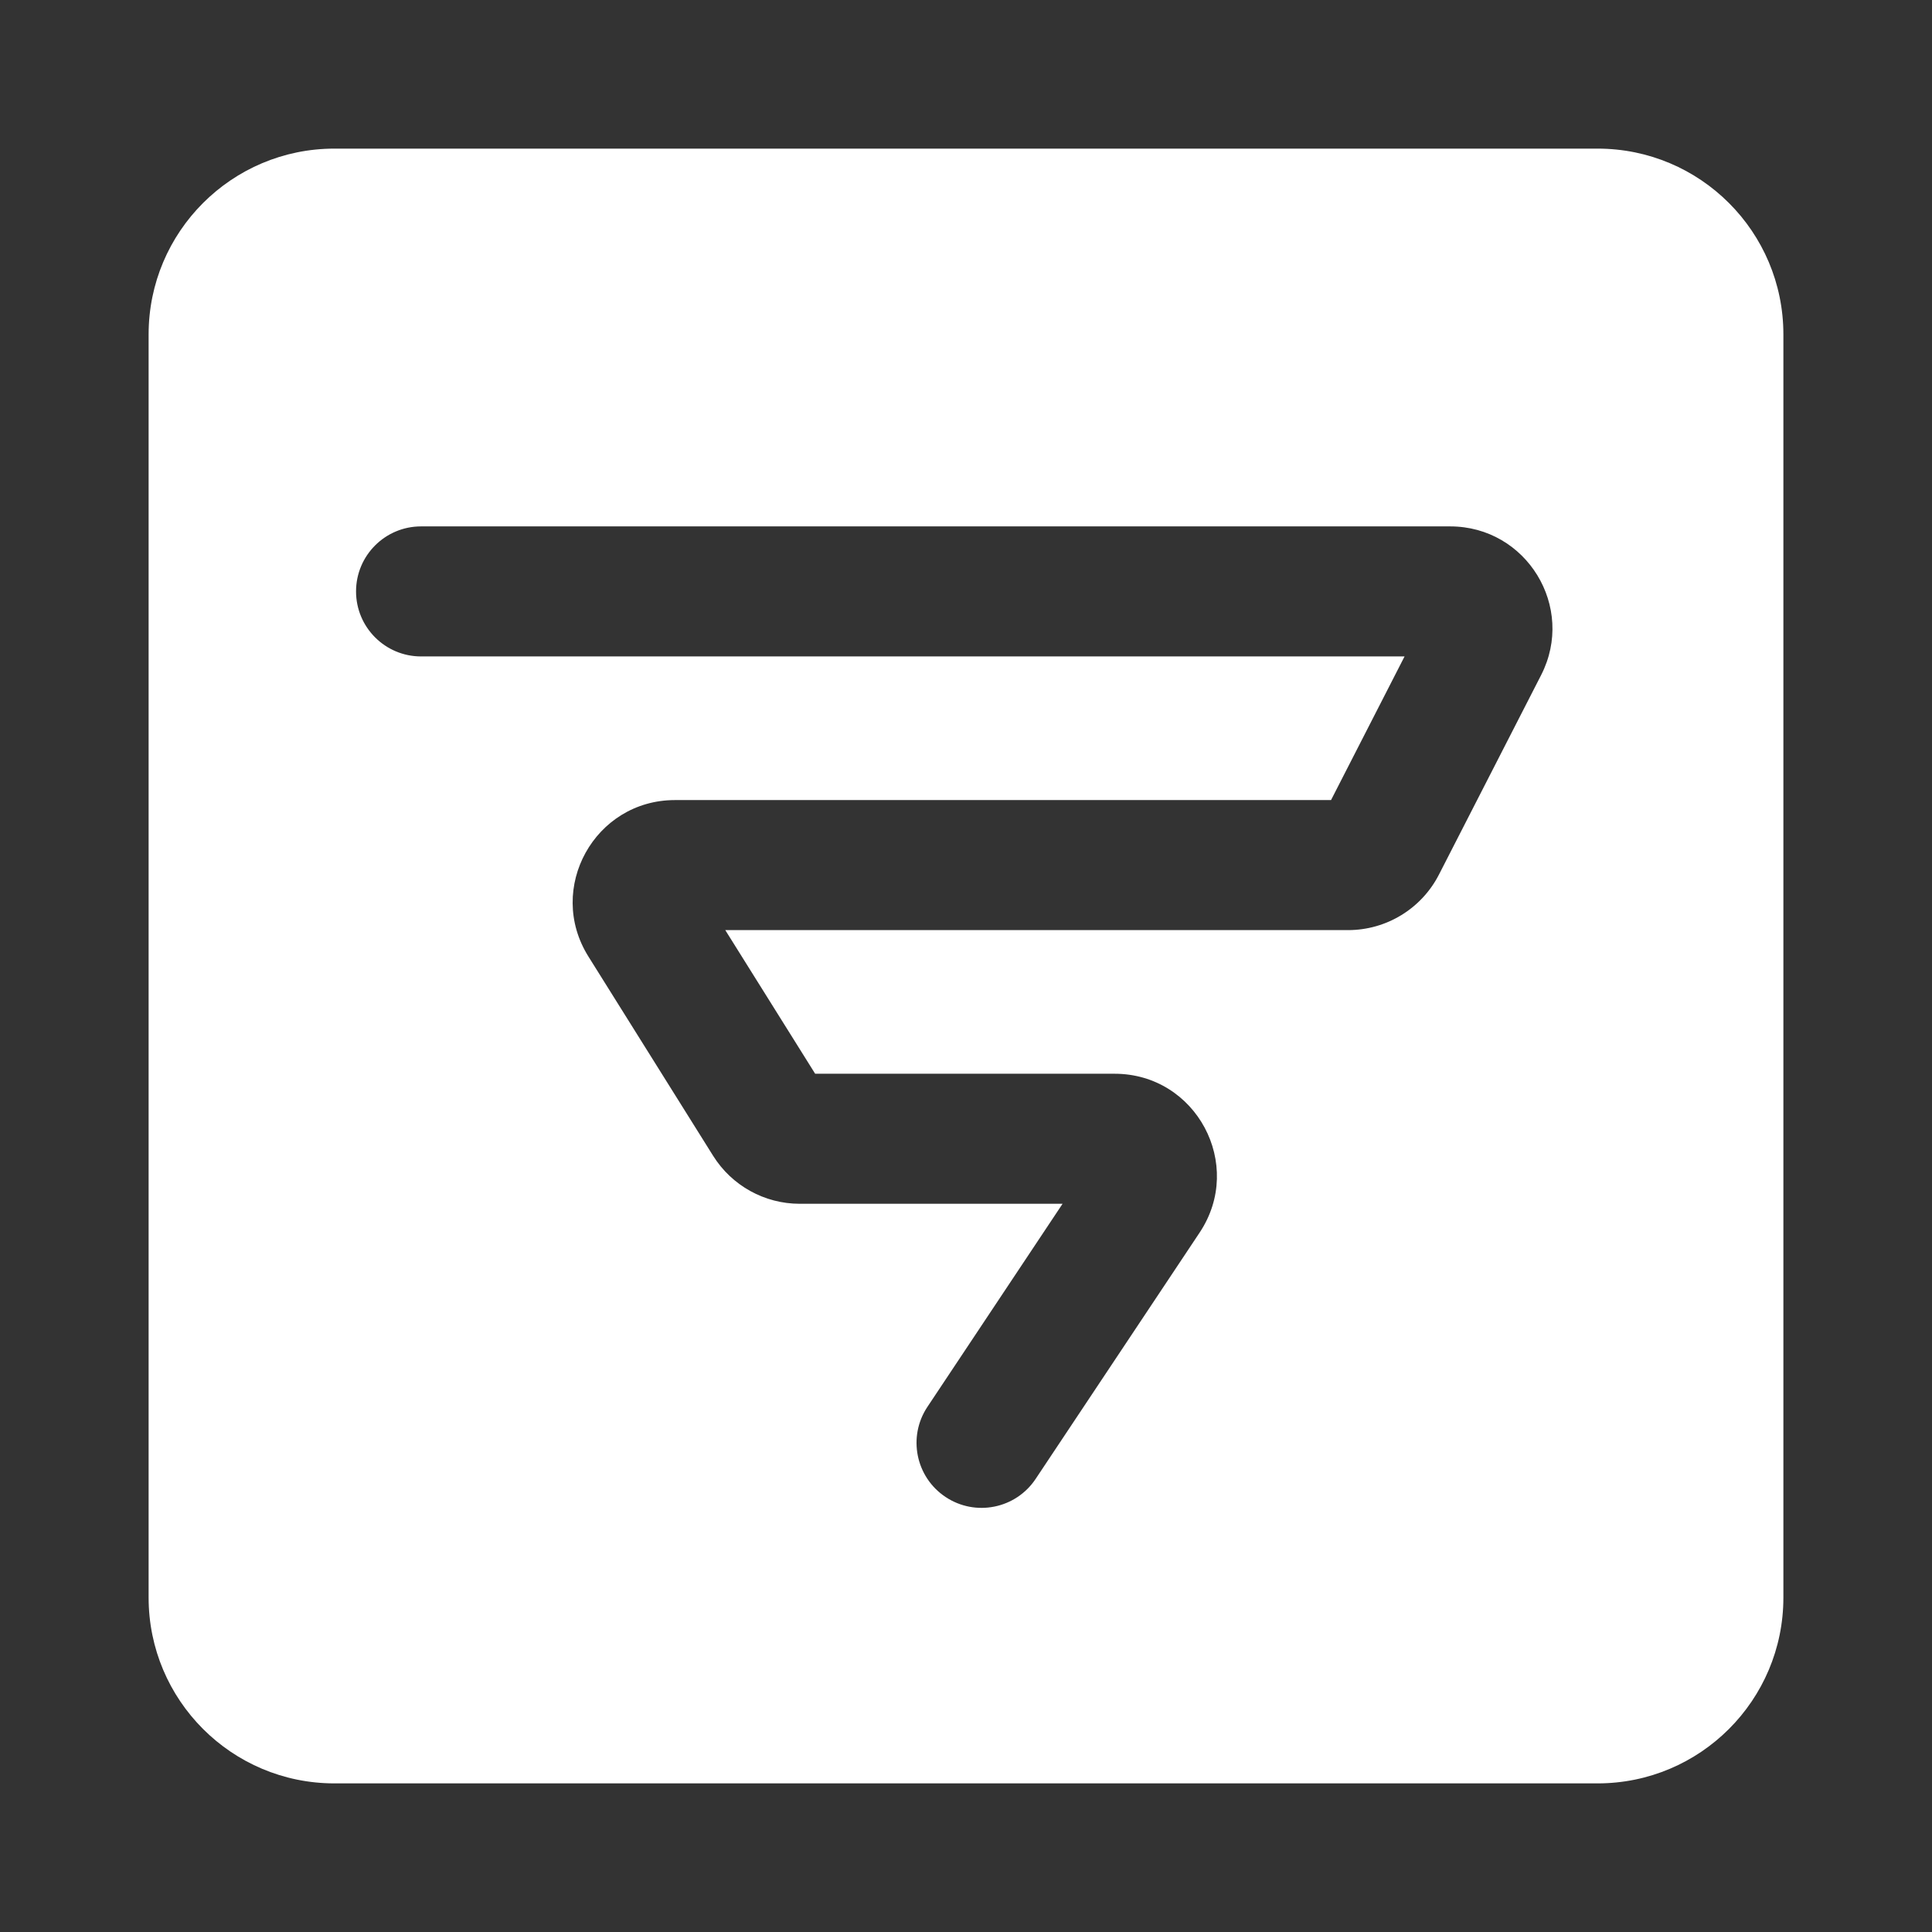 <svg width="52" height="52" viewBox="0 0 52 52" fill="none" xmlns="http://www.w3.org/2000/svg">
<rect x="0" y="0" width="52" height="52" fill="#333333" stroke="none"/>
<path fill-rule="evenodd" clip-rule="evenodd" d="M9 4C6.239 4 4 6.239 4 9V43C4 45.761 6.239 48 9 48H43C45.761 48 48 45.761 48 43V9C48 6.239 45.761 4 43 4H9ZM11.333 14.168C10.367 14.168 9.583 14.951 9.583 15.918C9.583 16.884 10.367 17.668 11.333 17.668H37.804L35.825 21.534H18.167C16.006 21.534 14.69 23.911 15.836 25.743L19.194 31.109C19.697 31.912 20.577 32.4 21.525 32.4H28.599L24.962 37.865C24.426 38.67 24.645 39.756 25.449 40.291C26.254 40.827 27.34 40.609 27.875 39.804L32.289 33.174C33.505 31.346 32.195 28.9 30 28.9H21.94L19.521 25.034H36.283C37.316 25.034 38.261 24.456 38.731 23.537L41.479 18.171C42.416 16.341 41.087 14.168 39.031 14.168H11.333Z" fill="white"/>
</svg>
